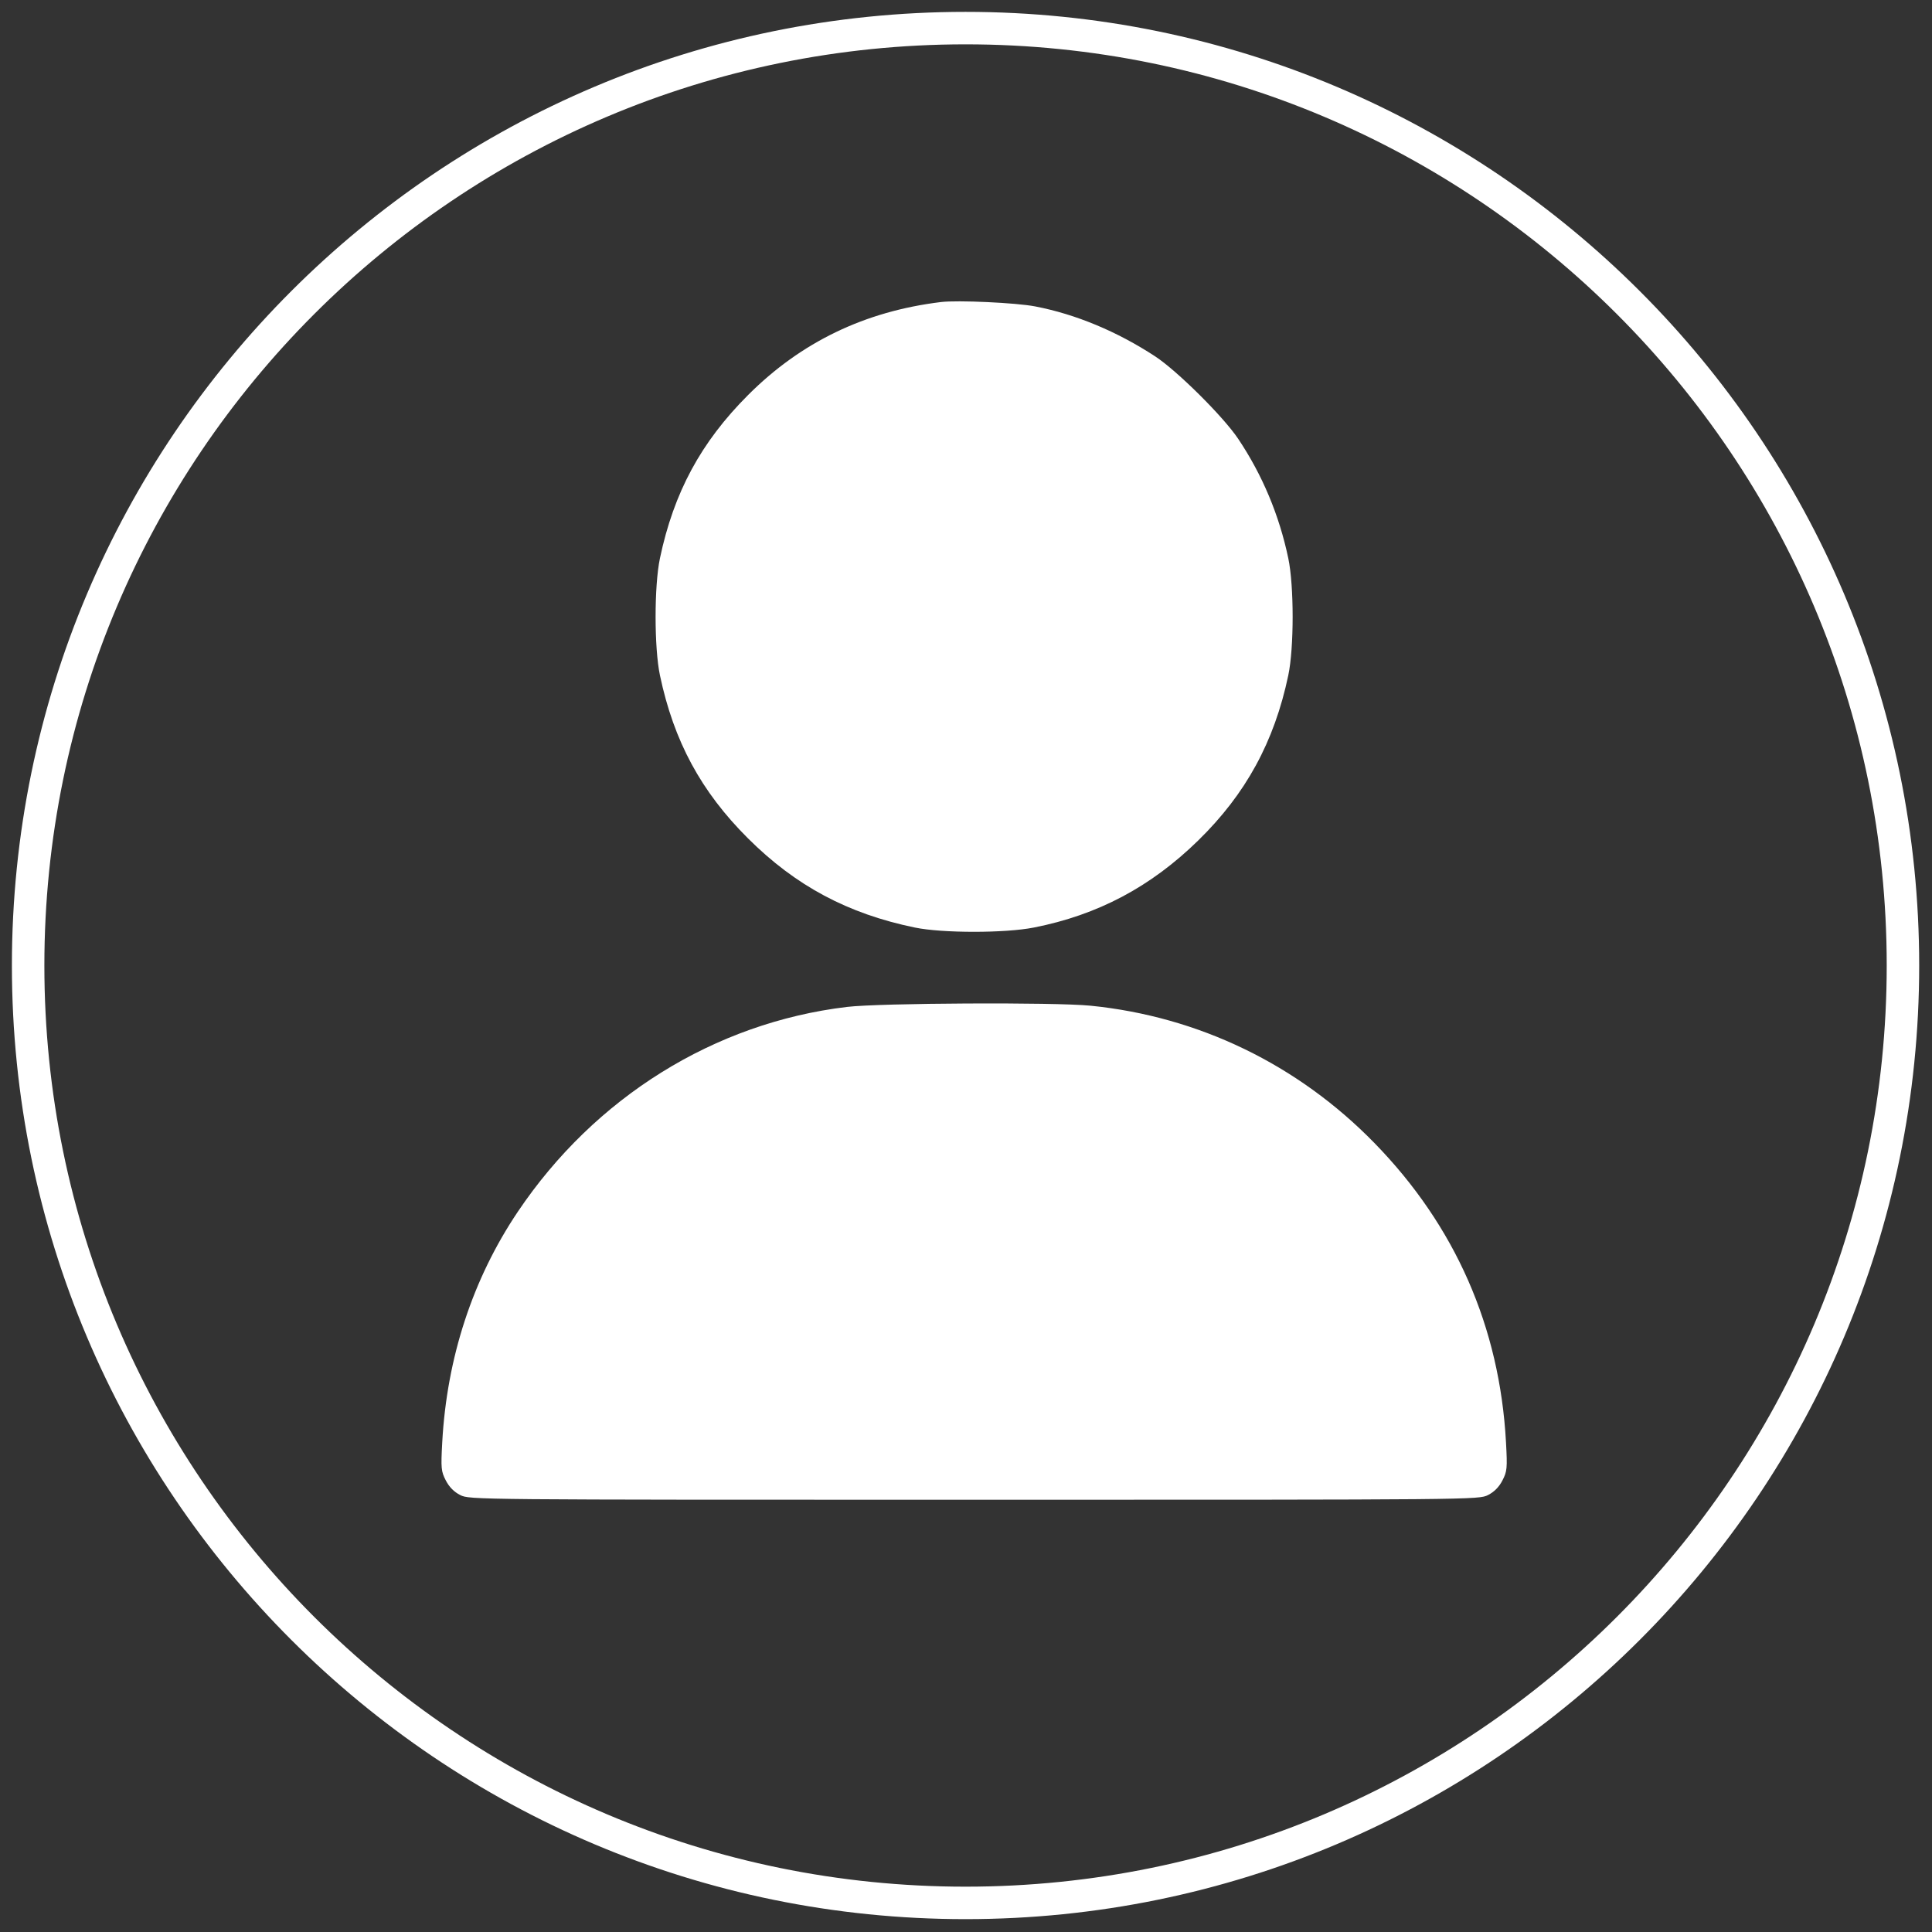 <svg width="119" height="119" viewBox="0 0 119 119" fill="none" xmlns="http://www.w3.org/2000/svg">
<rect x="0" y="0" width="119" height="119" fill="#333333" stroke="none"/>
<path d="M117.211 59.469C117.211 91.357 91.36 117.208 59.472 117.208C27.584 117.208 1.733 91.357 1.733 59.469C1.733 27.581 27.584 1.731 59.472 1.731C91.36 1.731 117.211 27.581 117.211 59.469Z" stroke="white" stroke-width="2"/>
<path fill-rule="evenodd" clip-rule="evenodd" d="M57.958 18.604C53.265 19.176 49.334 21.072 46.071 24.338C43.172 27.239 41.501 30.335 40.649 34.385C40.291 36.086 40.291 39.896 40.649 41.597C41.502 45.651 43.178 48.754 46.071 51.637C49.008 54.565 52.218 56.28 56.354 57.132C58.054 57.482 61.903 57.482 63.681 57.131C67.617 56.356 70.878 54.628 73.802 51.769C76.74 48.898 78.489 45.691 79.351 41.597C79.709 39.896 79.709 36.086 79.351 34.385C78.791 31.723 77.752 29.247 76.264 27.027C75.346 25.657 72.496 22.829 71.145 21.946C68.794 20.41 66.259 19.355 63.76 18.873C62.585 18.646 58.984 18.479 57.958 18.604ZM52.163 62.021C44.005 62.999 36.639 67.583 31.896 74.633C29.116 78.766 27.522 83.631 27.239 88.845C27.152 90.439 27.17 90.627 27.459 91.187C27.668 91.593 27.965 91.893 28.348 92.087C28.92 92.375 29.142 92.377 60 92.377C90.858 92.377 91.08 92.375 91.652 92.087C92.035 91.893 92.332 91.593 92.541 91.187C92.83 90.627 92.848 90.439 92.761 88.845C92.375 81.735 89.634 75.5 84.651 70.397C79.929 65.562 73.826 62.611 67.167 61.945C64.954 61.724 54.19 61.778 52.163 62.021Z" fill="white"/>
</svg>
